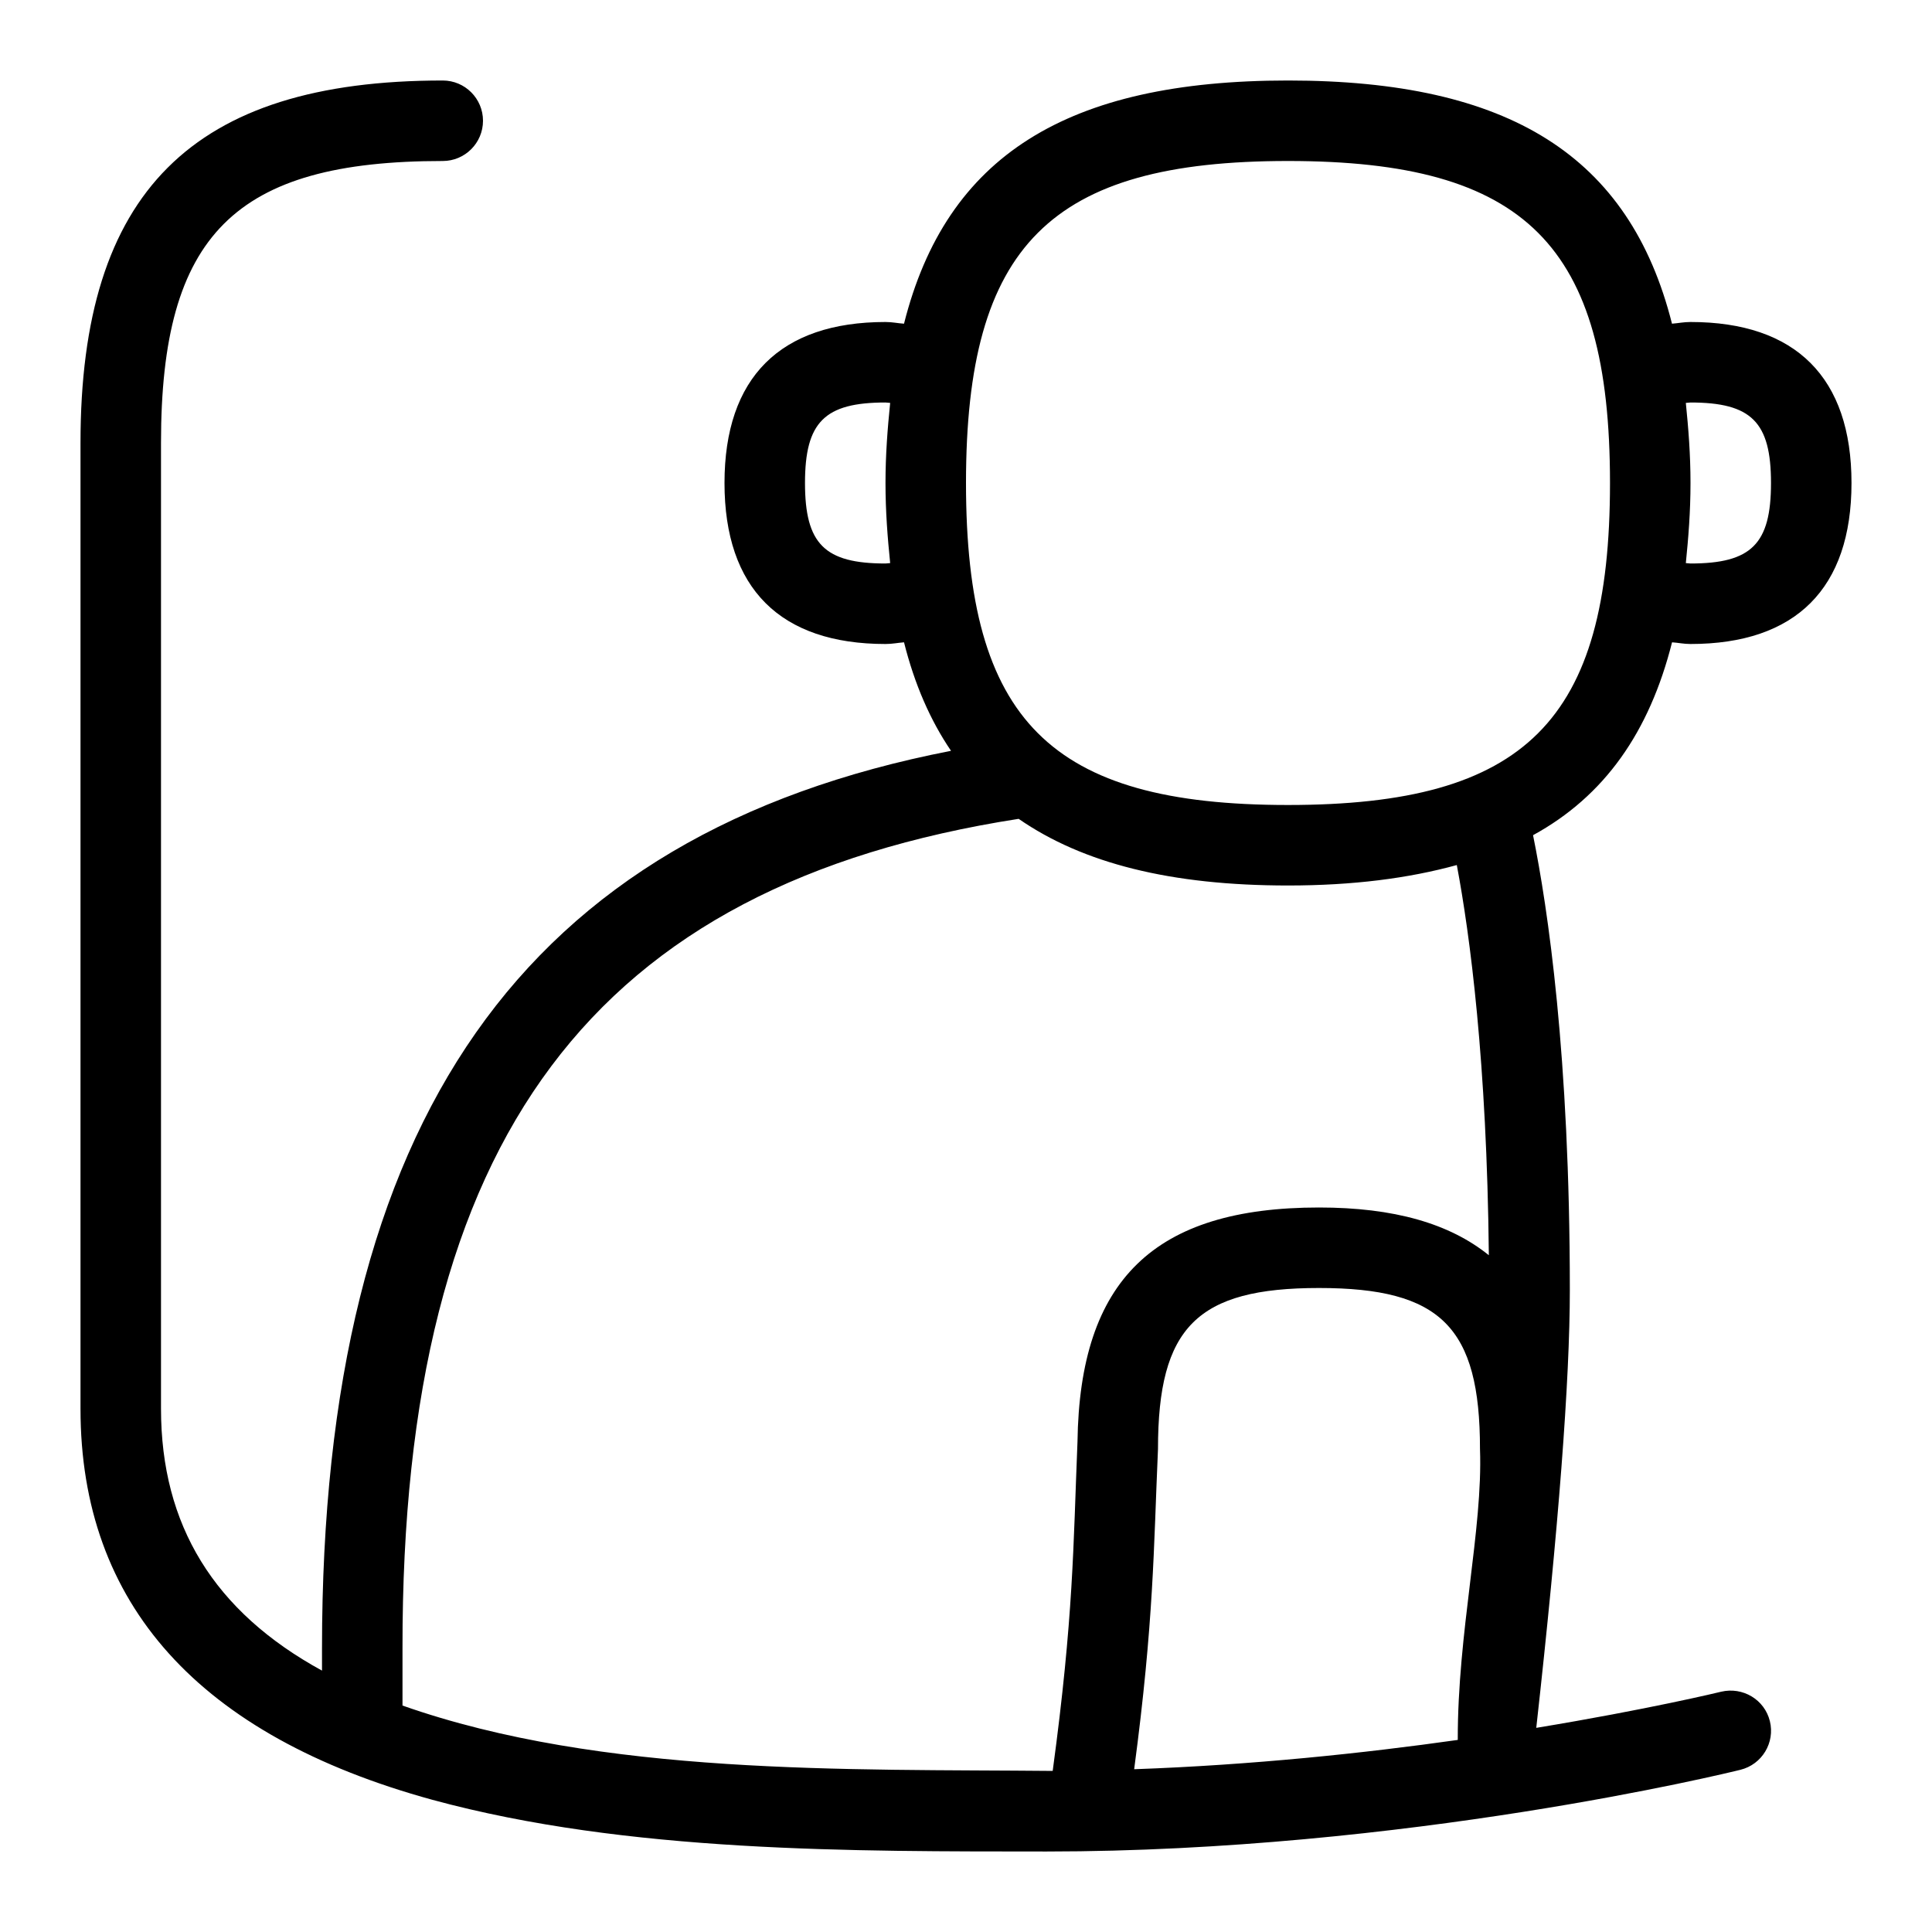 <svg id="Layer_1" viewBox="0 0 24 24" xmlns="http://www.w3.org/2000/svg" data-name="Layer 1"><path d="m20.77 7.979c.078.005.145.021.23.021 1.309 0 2-.691 2-2s-.691-2-2-2c-.085 0-.151.015-.23.021-.526-2.085-2.023-3.021-4.77-3.021s-4.245.936-4.77 3.021c-.078-.005-.145-.021-.23-.021-1.309 0-2 .691-2 2s.691 2 2 2c.085 0 .151-.015.23-.021.131.521.326.969.584 1.348-5.321 1.034-7.814 4.588-7.814 11.15v.276c-1.341-.733-2-1.806-2-3.254v-11.999c0-2.584.916-3.5 3.5-3.5.276 0 .5-.224.5-.5s-.224-.5-.5-.5c-3.112 0-4.5 1.388-4.5 4.5v12c0 2.428 1.471 4.062 4.372 4.858 2.426.66 5.237.64 7.628.642 4.454 0 8.452-.973 8.62-1.015.268-.066.432-.337.366-.604-.066-.269-.337-.429-.605-.366-.019.005-.914.221-2.297.449.277-2.489.417-4.318.417-5.438 0-2.914-.274-4.749-.457-5.651.887-.485 1.445-1.279 1.727-2.397zm.23-2.979c.757 0 1 .243 1 1s-.243 1-1 1c-.021 0-.037-.005-.058-.005.032-.316.058-.638.058-.995s-.026-.679-.058-.995c.021 0 .036-.005.058-.005zm-10 2c-.757 0-1-.243-1-1s.243-1 1-1c.021 0 .037.005.058.005-.032.316-.058.638-.058.995s.026.679.058.995c-.021 0-.036.005-.058.005zm3.089 14.978c.245-1.841.241-2.733.296-3.978 0-1.514.486-2 2-2s2 .486 2 2c.037.997-.279 2.276-.276 3.614-1.166.165-2.555.312-4.02.364zm4.406-6.385c-.488-.394-1.177-.593-2.11-.593-2.045 0-2.973.898-3 2.911-.053 1.294-.048 2.167-.308 4.088-2.533-.024-5.595.062-8.077-.812v-.709c-.009-6.368 2.386-9.485 7.654-10.306.799.553 1.89.828 3.346.828.807 0 1.496-.089 2.097-.254.163.862.374 2.45.398 4.847zm-2.495-5.593c-2.953 0-4-1.047-4-4s1.047-4 4-4 4 1.047 4 4-1.047 4-4 4z"/></svg>